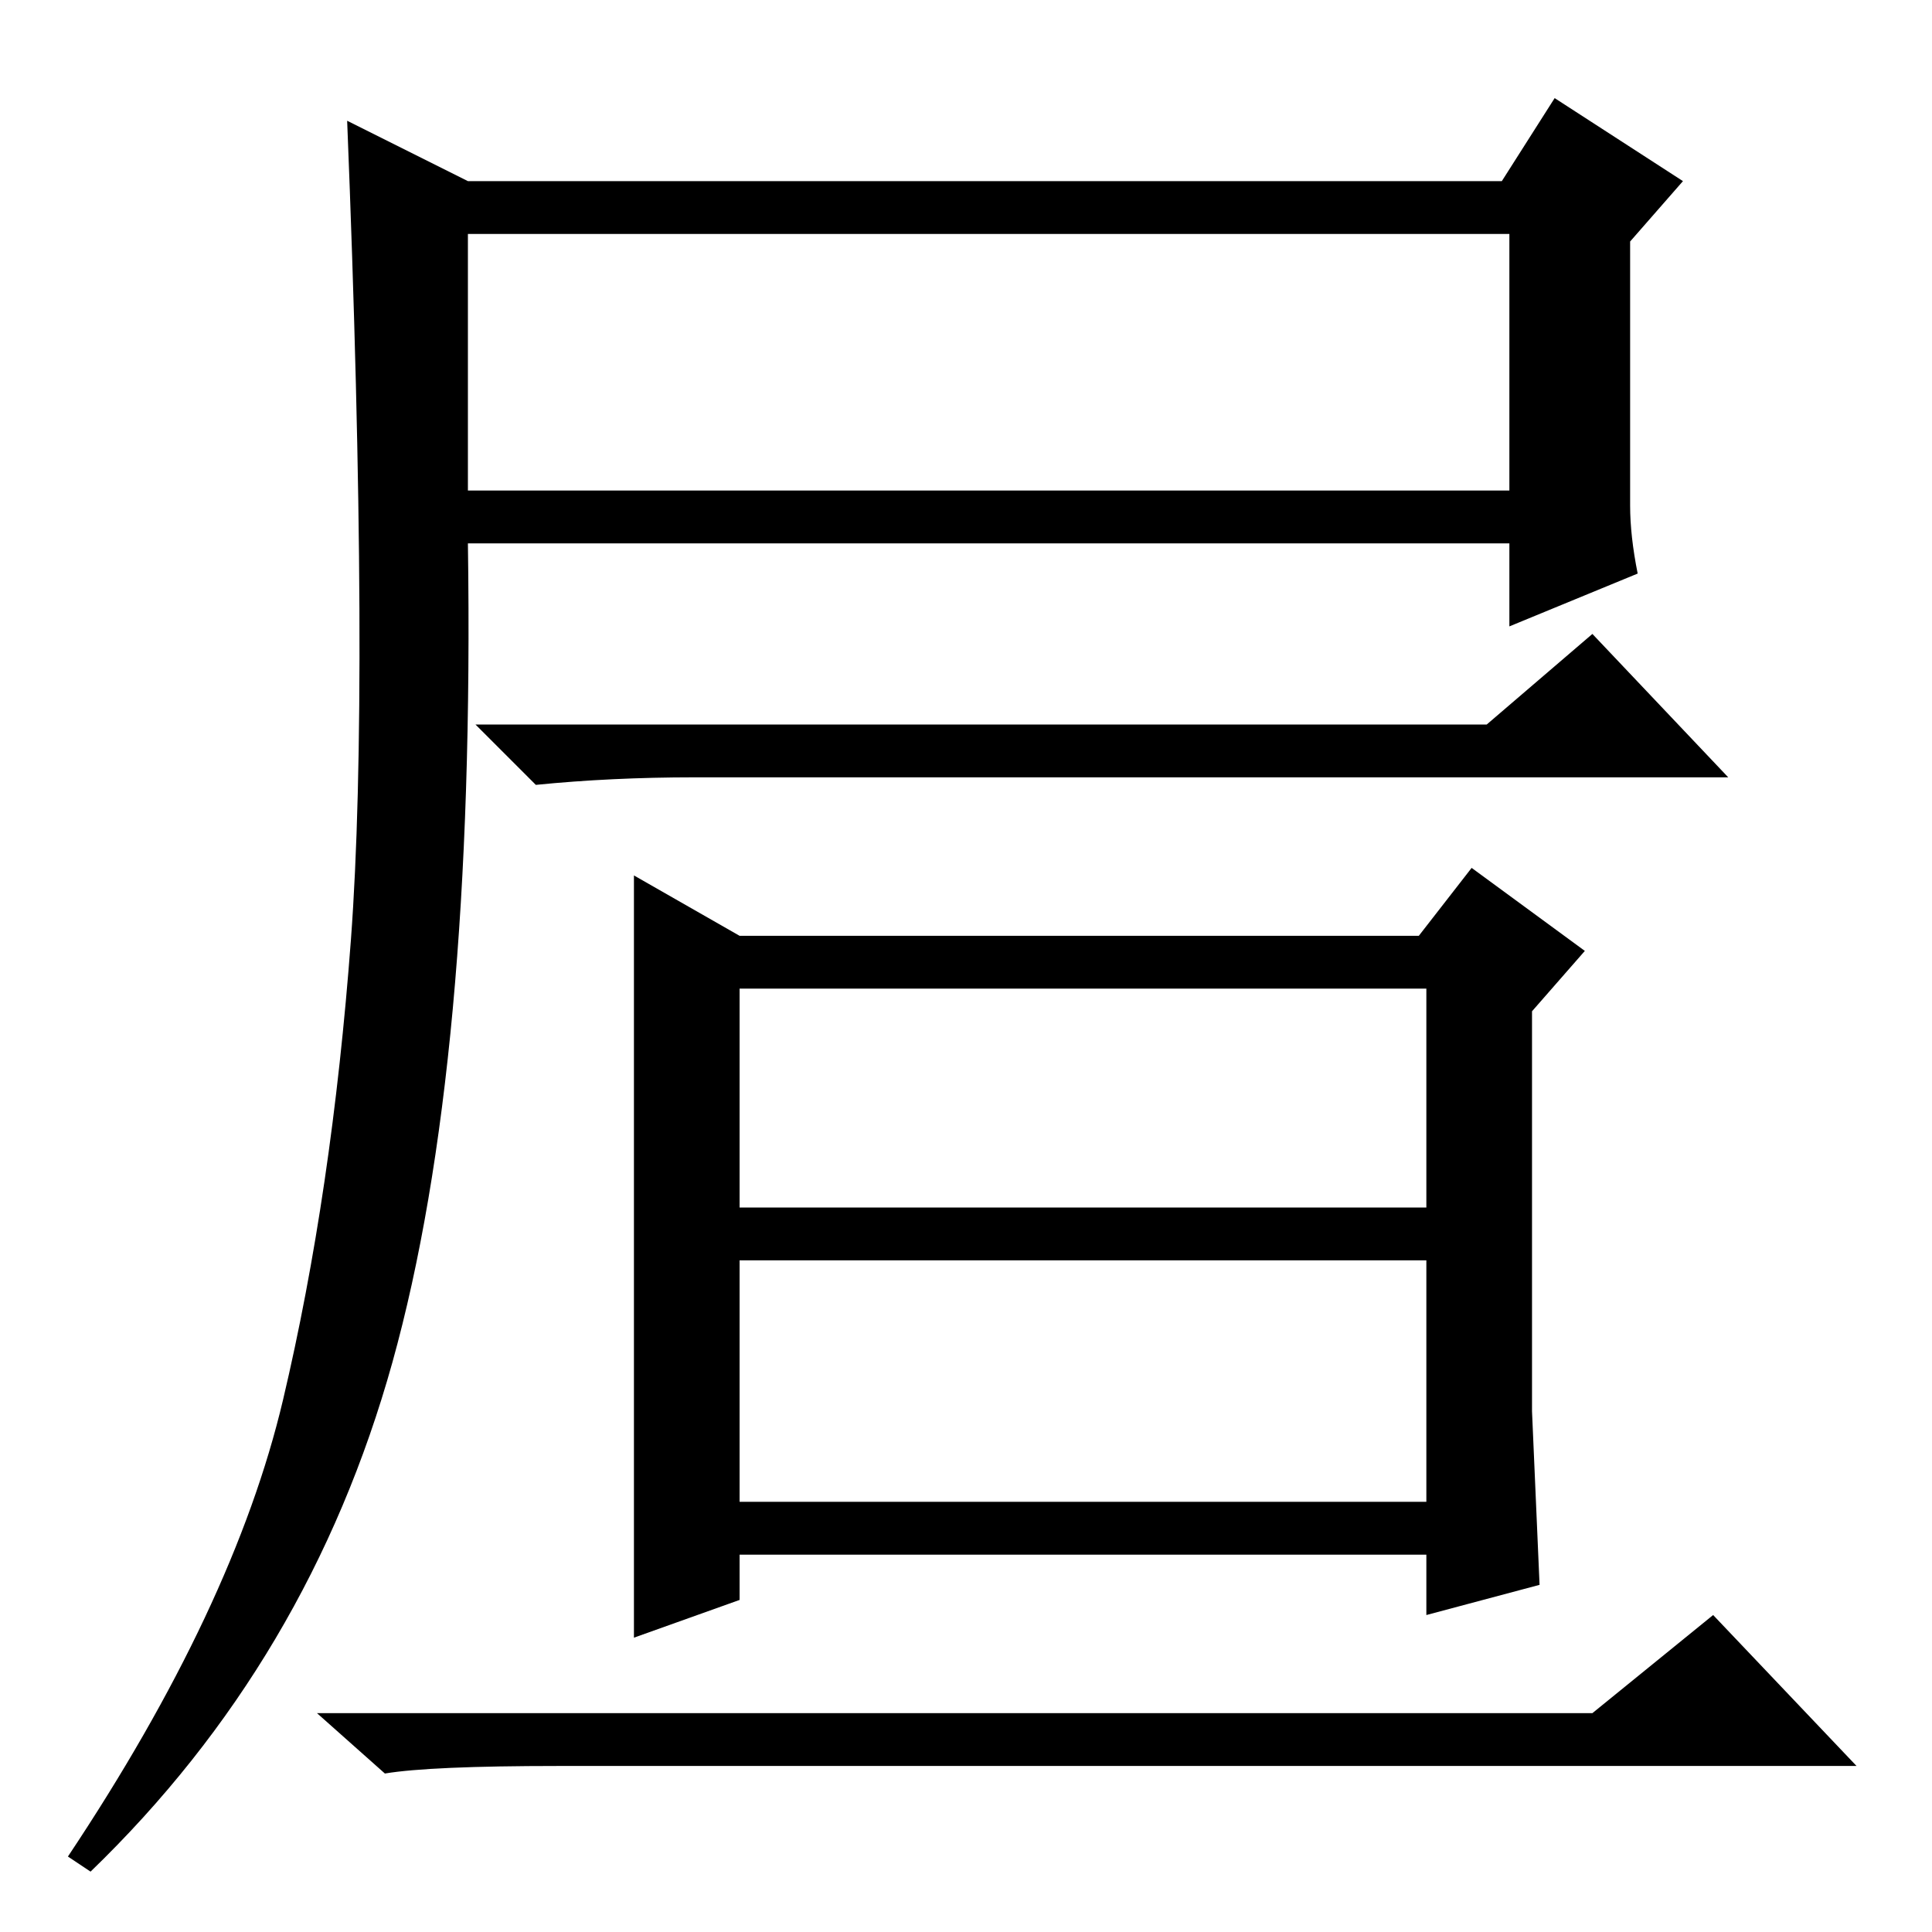 <?xml version="1.0" standalone="no"?>
<!DOCTYPE svg PUBLIC "-//W3C//DTD SVG 1.1//EN" "http://www.w3.org/Graphics/SVG/1.1/DTD/svg11.dtd" >
<svg xmlns="http://www.w3.org/2000/svg" xmlns:xlink="http://www.w3.org/1999/xlink" version="1.1" viewBox="0 -36 256 256">
  <g transform="matrix(1 0 0 -1 0 220)">
   <path fill="currentColor"
d="M62 191h138v34h-138v-34zM37.5 70.5q6.5 27.5 9 61t-0.5 108.5l16 -8h137l7 11l17 -11l-7 -8v-35q0 -4 1 -9l-17 -7v11h-138q1 -69 -10 -108.5t-40 -67.5l-3 2q22 33 28.5 60.5zM197 160l14 12l18 -19h-137q-11 0 -21 -1l-8 8h134zM98 96h91v29h-91v-29zM98 57h91v32h-91
v-32zM98 132h90l7 9l15 -11l-7 -8v-53t1 -23l-15 -4v8h-91v-6l-14 -5v49v52zM211 29l16 13l19 -20h-172q-17 0 -23 -1l-9 8h169z" />
  </g>

</svg>
